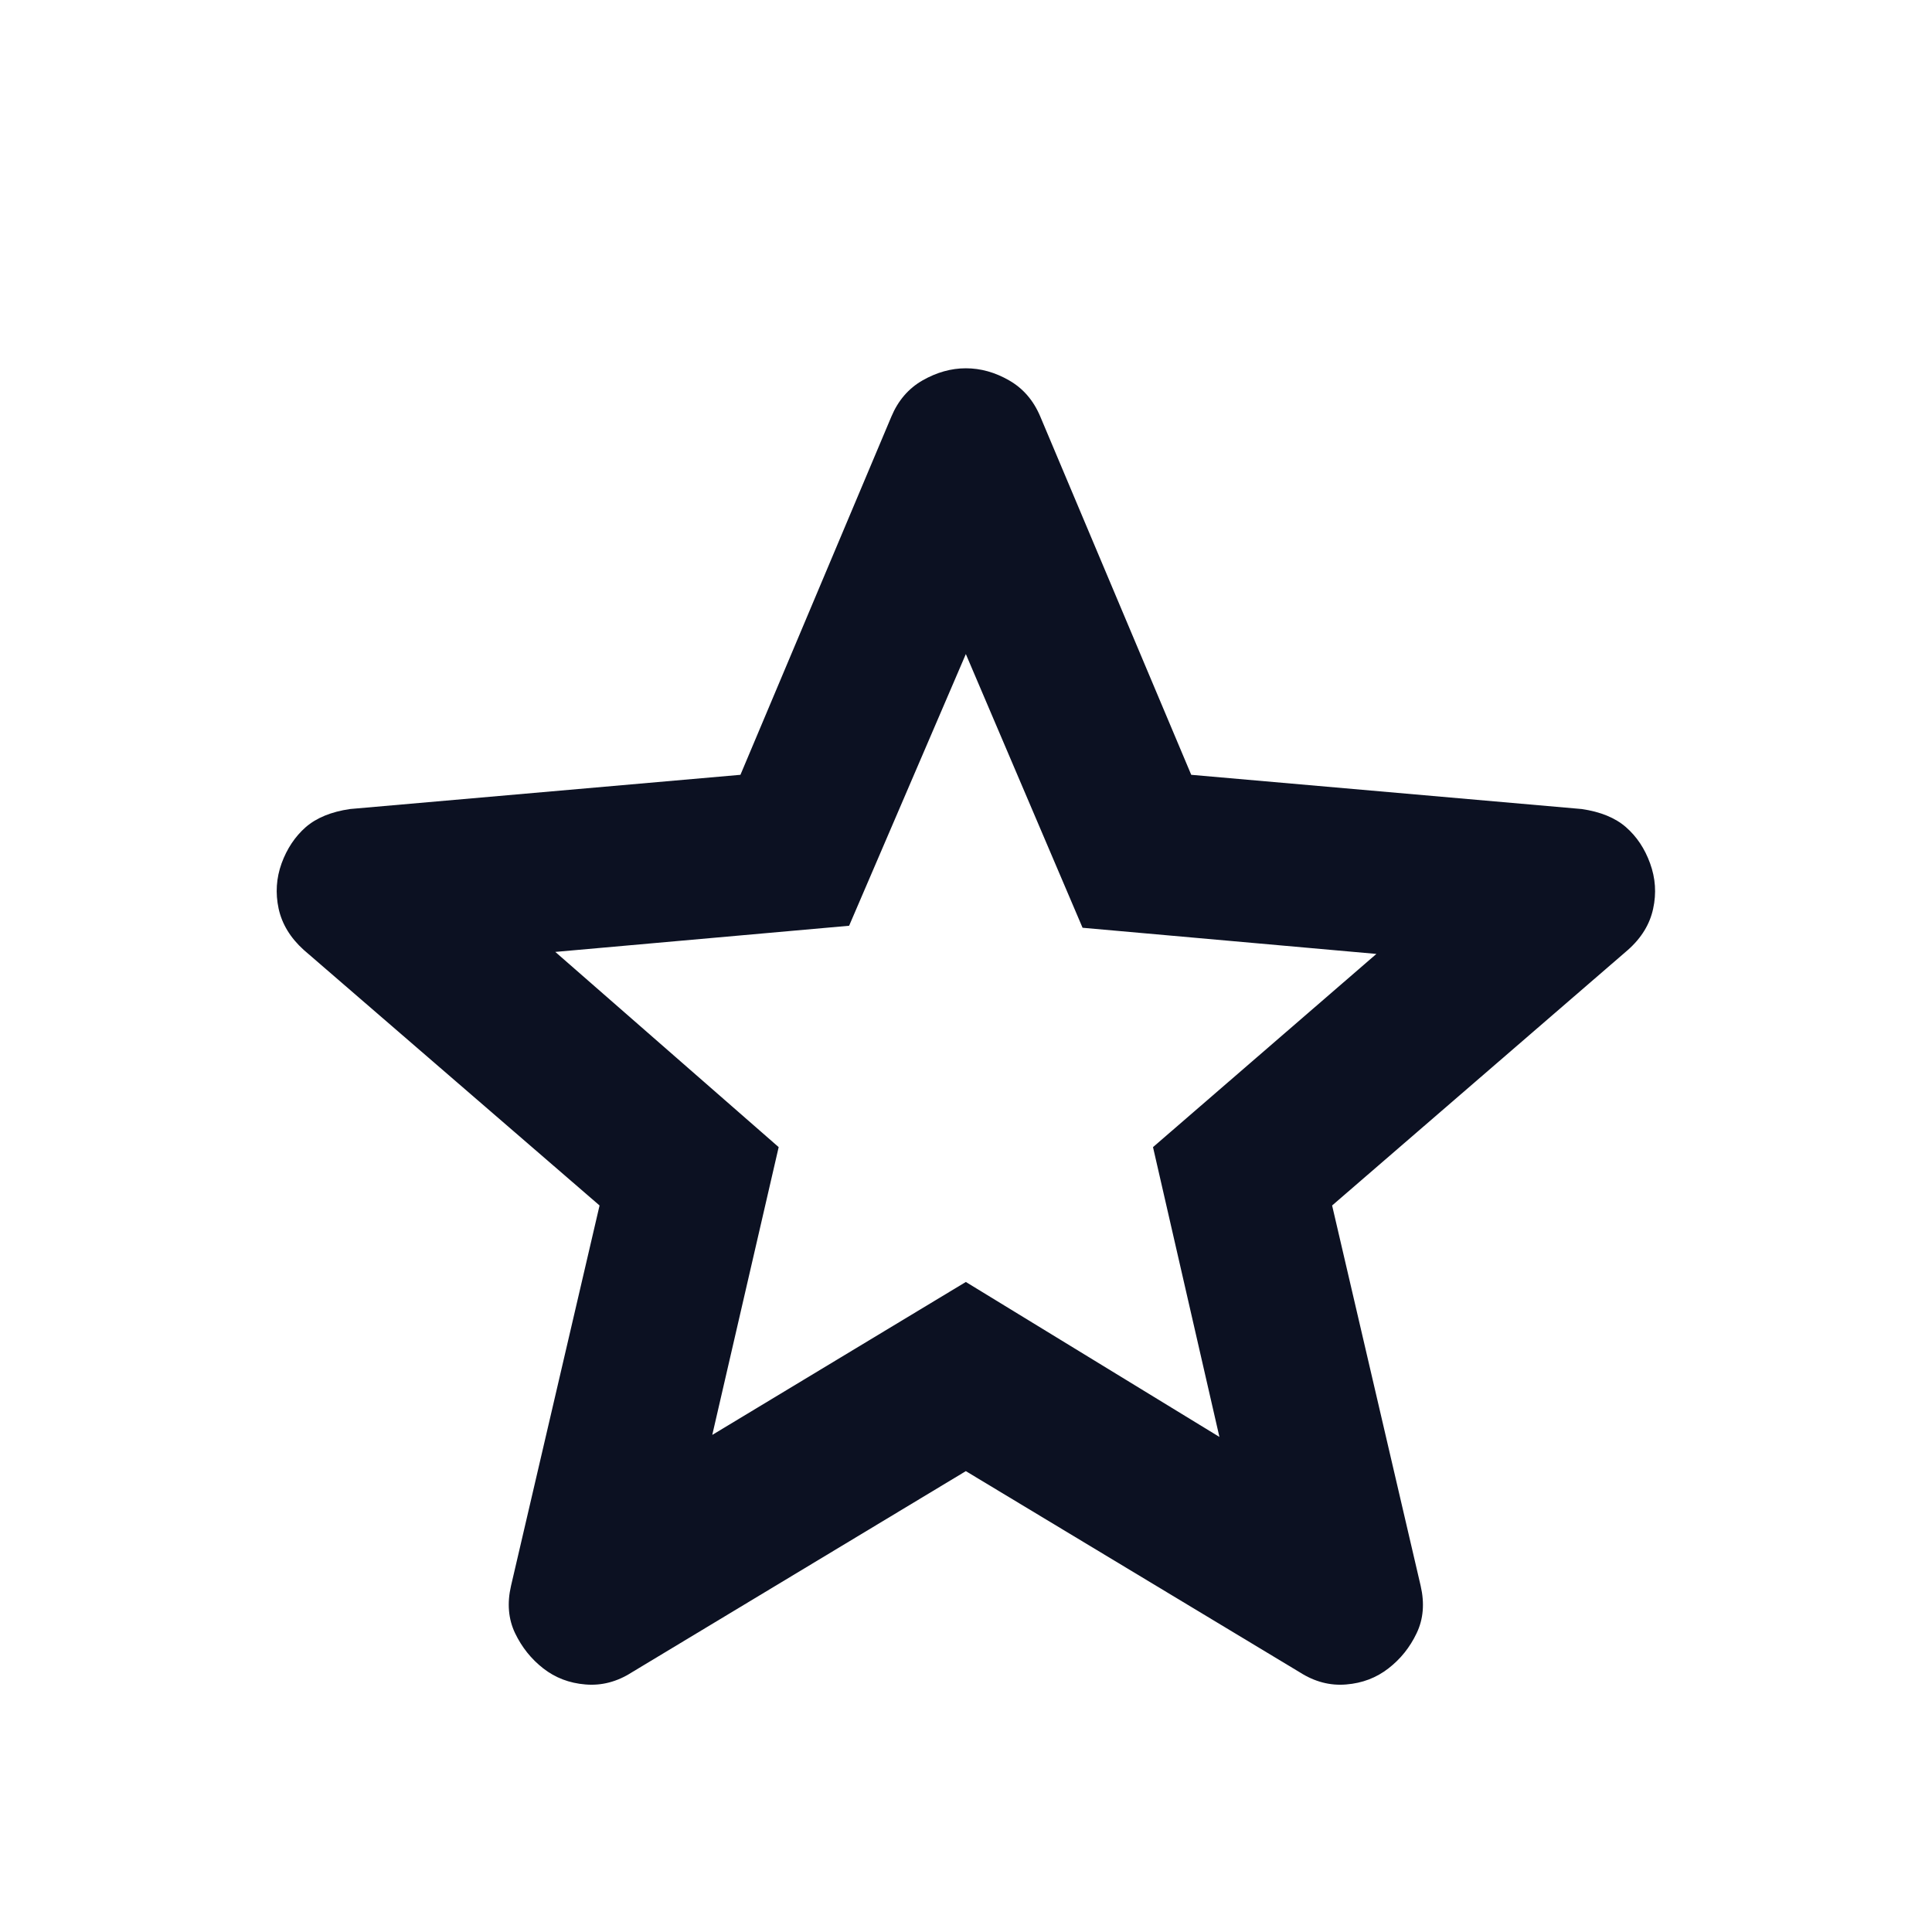 <svg width="24" height="24" viewBox="0 0 24 24" fill="none" xmlns="http://www.w3.org/2000/svg">
<path d="M8.848 17.825L11.998 15.925L15.148 17.85L14.323 14.25L17.098 11.85L13.448 11.525L11.998 8.125L10.548 11.5L6.898 11.825L9.673 14.25L8.848 17.825ZM11.998 18.275L7.848 20.775C7.665 20.892 7.473 20.942 7.273 20.925C7.073 20.909 6.898 20.842 6.748 20.725C6.598 20.608 6.482 20.462 6.398 20.287C6.315 20.112 6.298 19.916 6.348 19.7L7.448 14.975L3.773 11.8C3.607 11.65 3.503 11.479 3.461 11.287C3.42 11.095 3.432 10.908 3.498 10.725C3.565 10.542 3.665 10.392 3.798 10.275C3.932 10.159 4.115 10.084 4.348 10.05L9.198 9.625L11.073 5.175C11.157 4.975 11.286 4.825 11.461 4.725C11.637 4.625 11.816 4.575 11.998 4.575C12.182 4.575 12.361 4.625 12.535 4.725C12.71 4.825 12.839 4.975 12.923 5.175L14.798 9.625L19.648 10.05C19.882 10.084 20.065 10.159 20.198 10.275C20.332 10.392 20.432 10.542 20.498 10.725C20.565 10.909 20.578 11.096 20.536 11.288C20.495 11.48 20.391 11.651 20.223 11.8L16.548 14.975L17.648 19.7C17.698 19.917 17.682 20.113 17.598 20.288C17.515 20.463 17.398 20.609 17.248 20.725C17.098 20.842 16.923 20.909 16.723 20.925C16.523 20.942 16.332 20.892 16.148 20.775L11.998 18.275Z" fill="#0C1122"/>
</svg>

